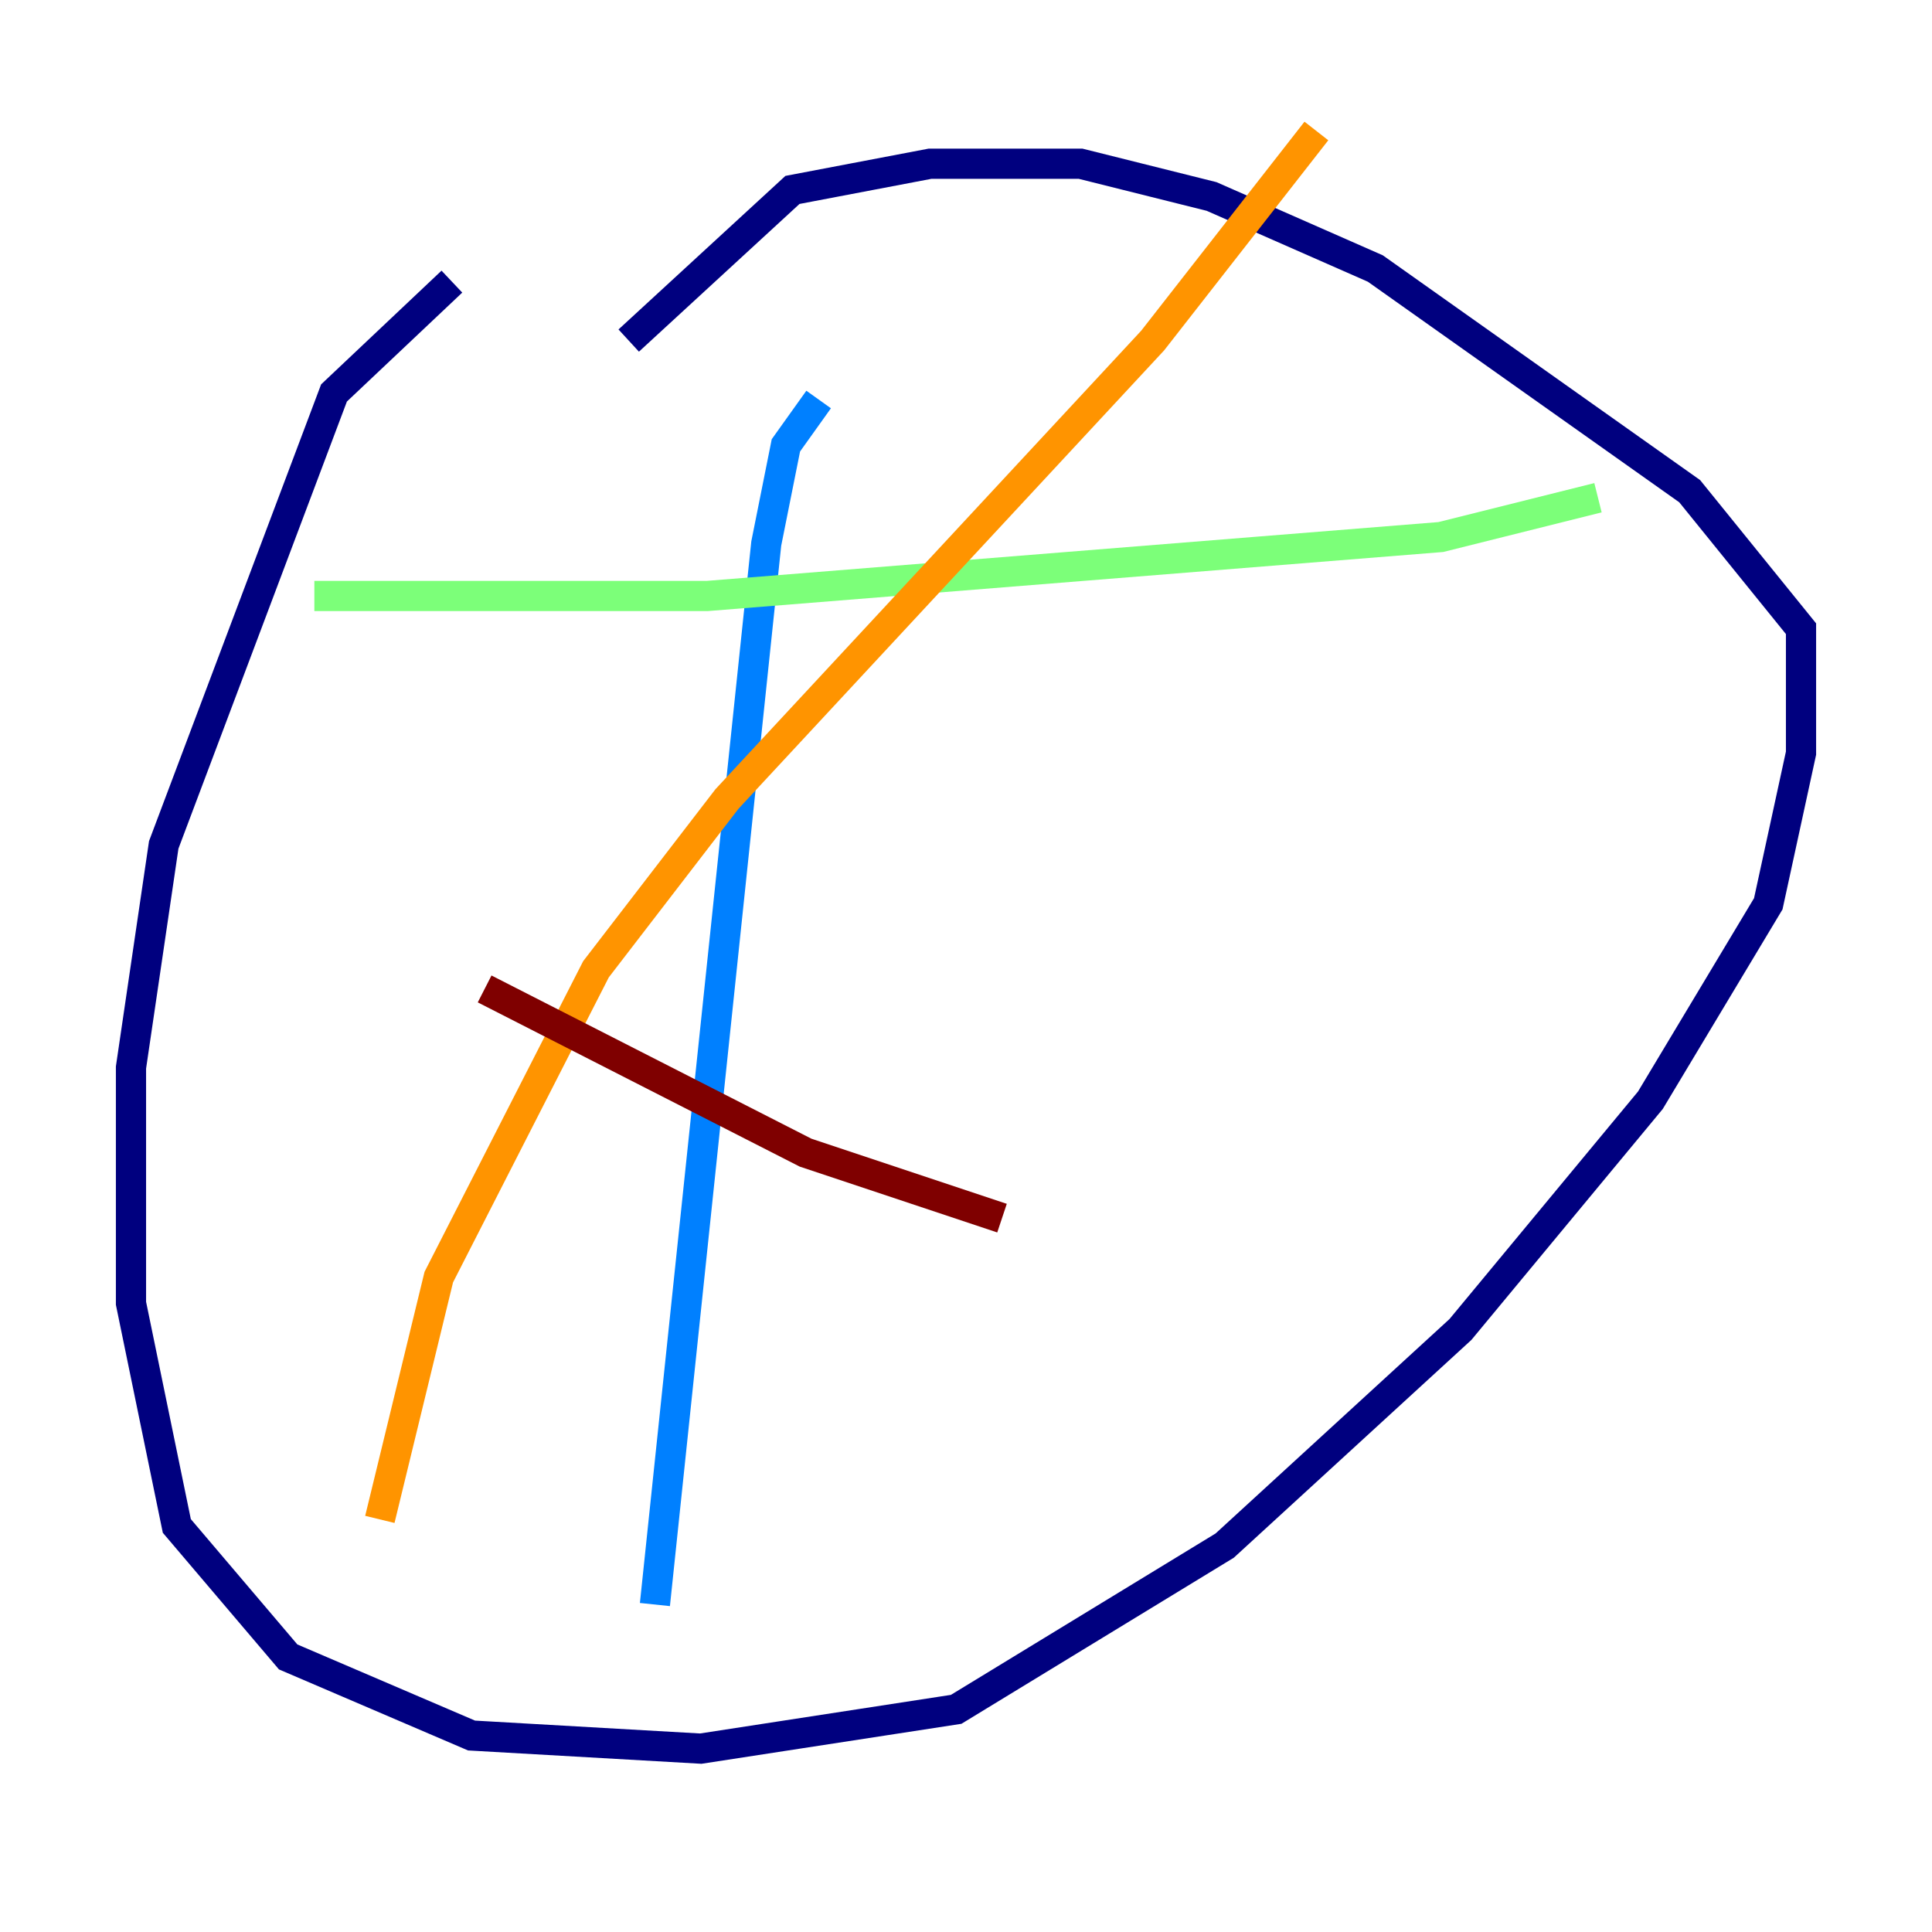 <?xml version="1.0" encoding="utf-8" ?>
<svg baseProfile="tiny" height="128" version="1.2" viewBox="0,0,128,128" width="128" xmlns="http://www.w3.org/2000/svg" xmlns:ev="http://www.w3.org/2001/xml-events" xmlns:xlink="http://www.w3.org/1999/xlink"><defs /><polyline fill="none" points="29.939,18.658 22.129,26.034 10.848,55.973 8.678,70.725 8.678,86.346 11.715,101.098 19.091,109.776 31.241,114.983 46.427,115.851 63.349,113.248 81.139,102.4 96.759,88.081 109.342,72.895 117.153,59.878 119.322,49.898 119.322,41.654 111.946,32.542 91.119,17.79 80.271,13.017 71.593,10.848 61.614,10.848 52.502,12.583 41.654,22.563" stroke="#00007f" stroke-width="2" /><polyline fill="none" points="54.237,26.468 52.068,29.505 50.766,36.014 43.39,106.305" stroke="#0080ff" stroke-width="2" /><polyline fill="none" points="20.827,39.485 46.861,39.485 95.458,35.58 105.871,32.976" stroke="#7cff79" stroke-width="2" /><polyline fill="none" points="87.214,8.678 76.366,22.563 48.163,52.936 39.485,64.217 29.071,84.61 25.166,100.664" stroke="#ff9400" stroke-width="2" /><polyline fill="none" points="32.108,65.519 53.37,76.366 66.386,80.705" stroke="#7f0000" stroke-width="2" /></svg>